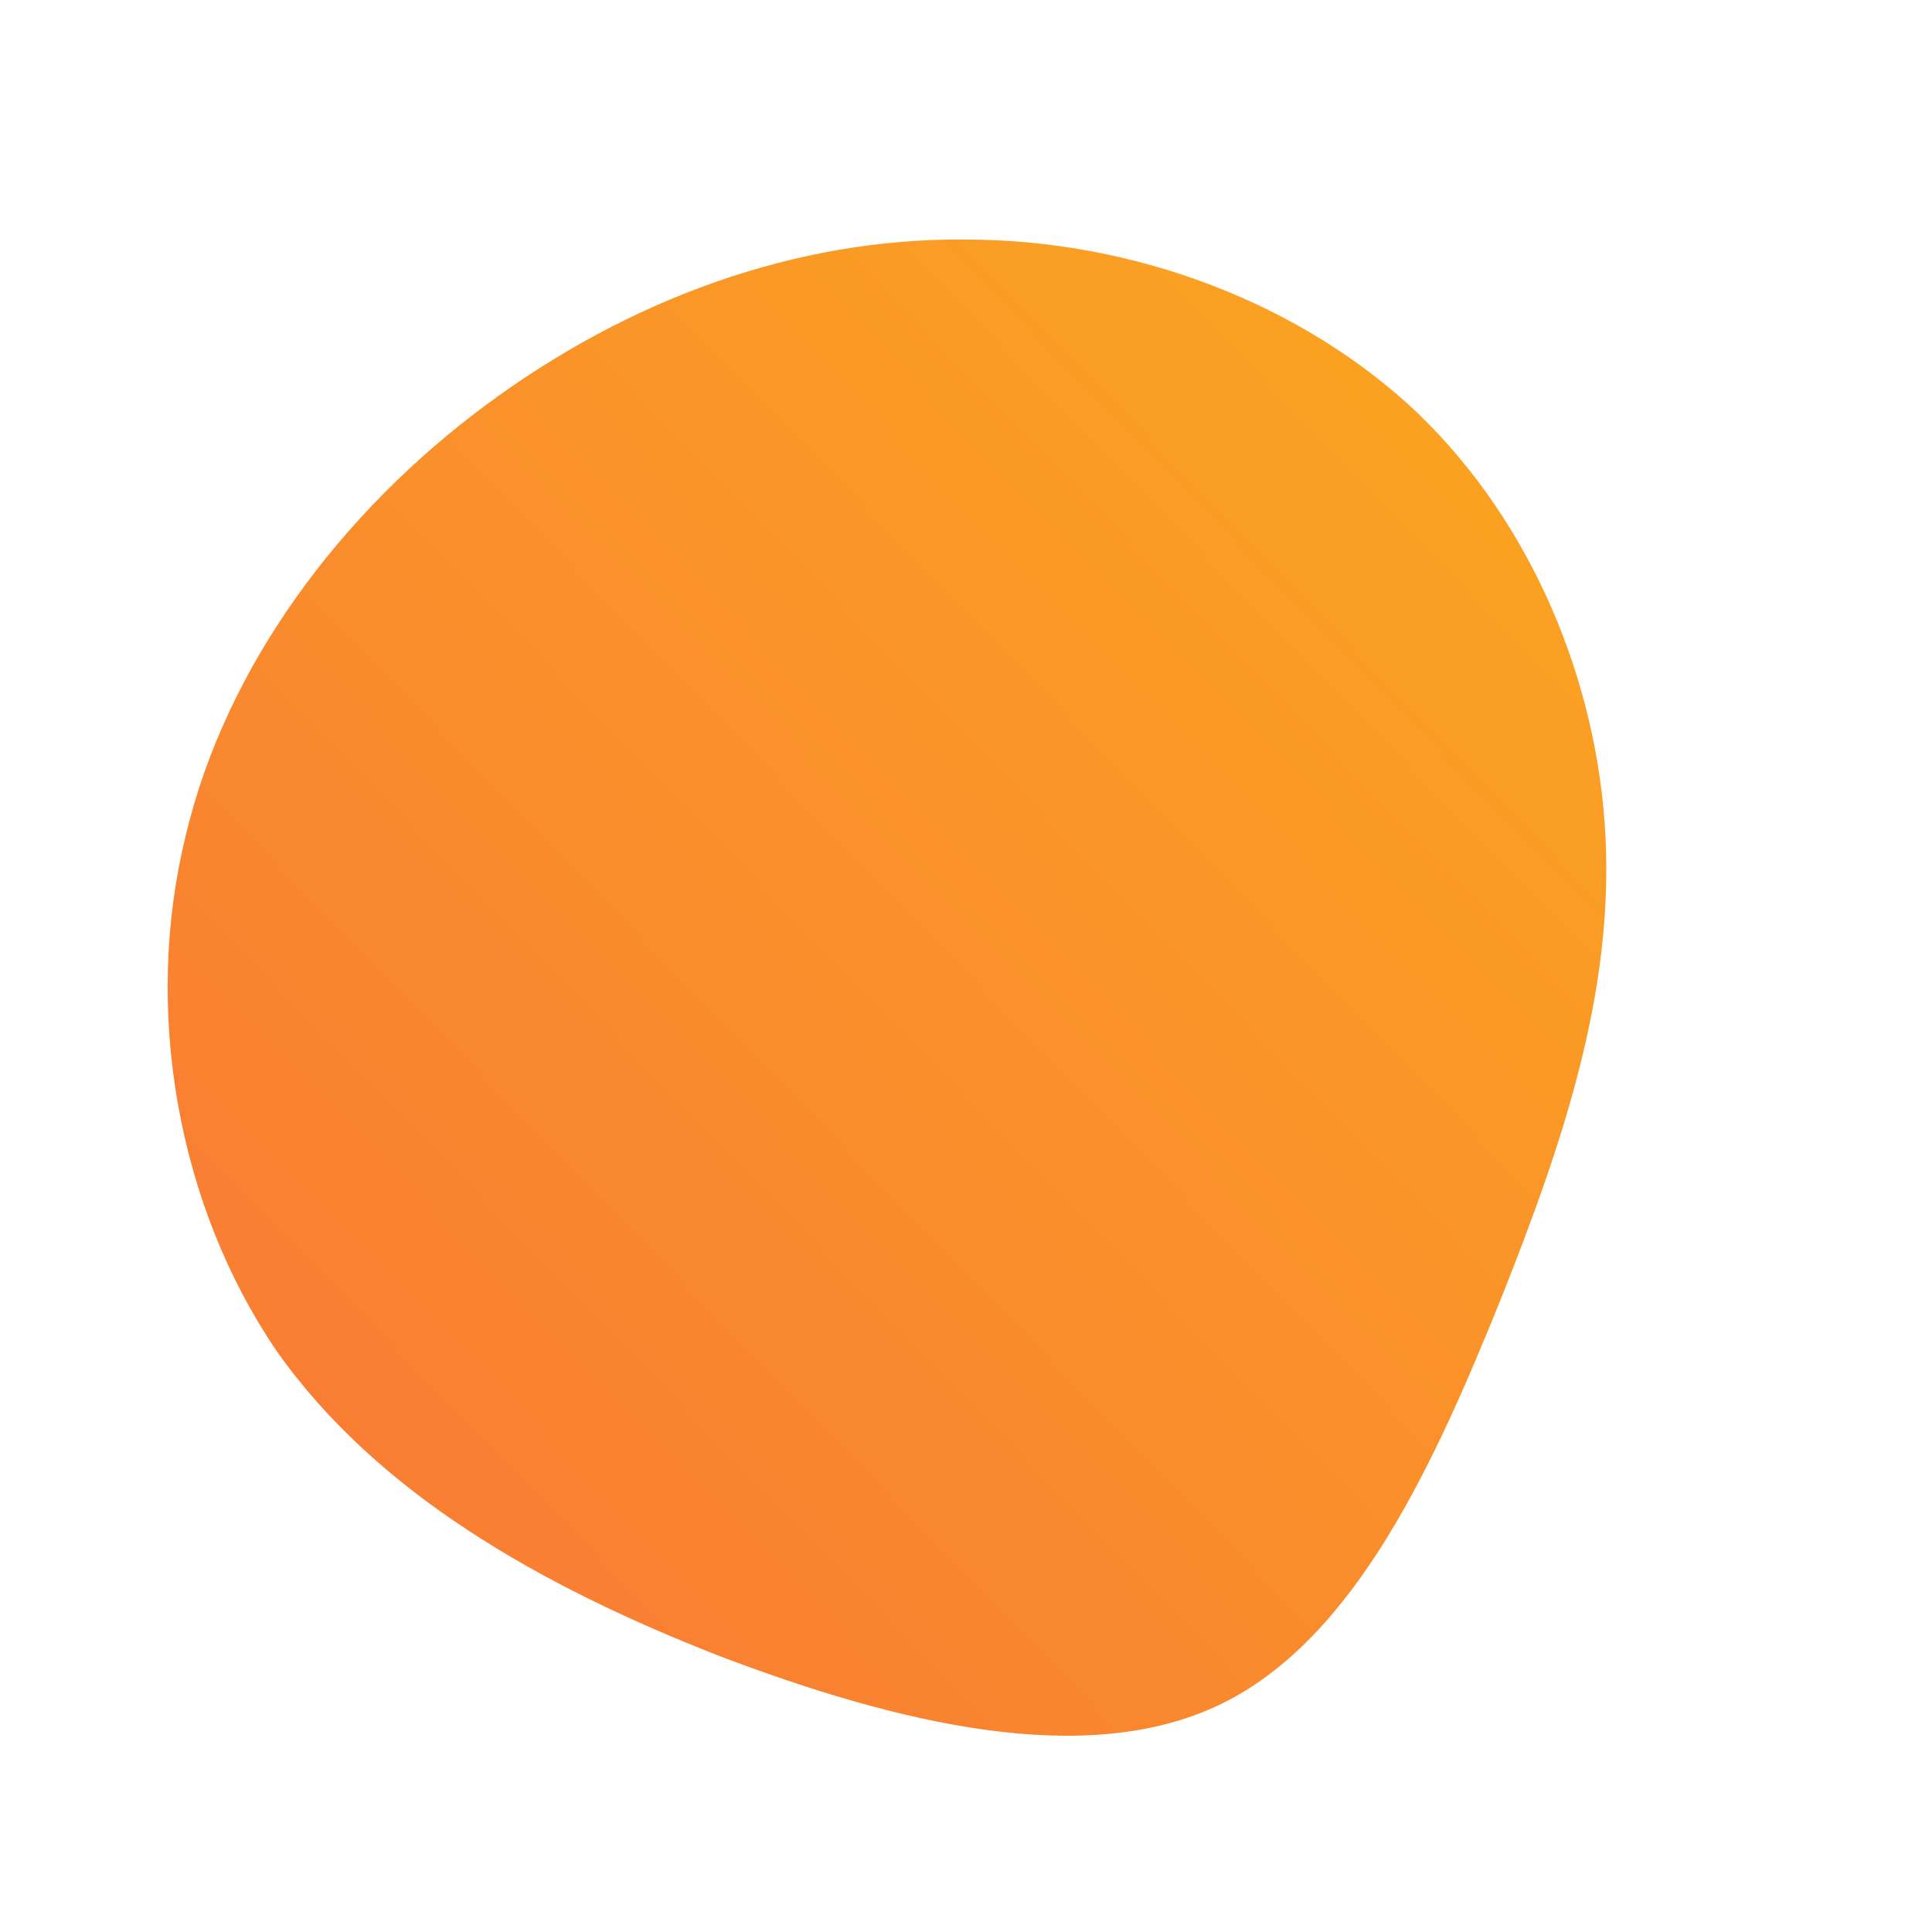 <!--?xml version="1.0" standalone="no"?-->
              <svg id="sw-js-blob-svg" viewBox="0 0 100 100" xmlns="http://www.w3.org/2000/svg" version="1.1">
                    <defs> 
                        <linearGradient id="sw-gradient" x1="0" x2="1" y1="1" y2="0">
                            <stop id="stop1" stop-color="rgba(248, 117, 55, 1)" offset="0%"></stop>
                            <stop id="stop2" stop-color="rgba(251, 168, 31, 1)" offset="100%"></stop>
                        </linearGradient>
                    </defs>
                <path fill="url(#sw-gradient)" d="M23.4,-28.6C29.4,-22.8,32.7,-14.6,33.1,-6.7C33.5,1.3,31,8.9,27.7,17.2C24.3,25.6,20.2,34.8,13.2,38.2C6.2,41.6,-3.6,39.2,-12.8,35.7C-22,32.1,-30.5,27.3,-35.7,19.9C-40.8,12.4,-42.6,2.3,-40.4,-6.7C-38.3,-15.6,-32.3,-23.5,-24.9,-29C-17.5,-34.5,-8.8,-37.7,0,-37.6C8.7,-37.6,17.4,-34.3,23.4,-28.6Z" width="100%" height="100%" transform="translate(50 50)" stroke-width="0" style="transition: all 0.3s ease 0s;"></path>
              </svg>
